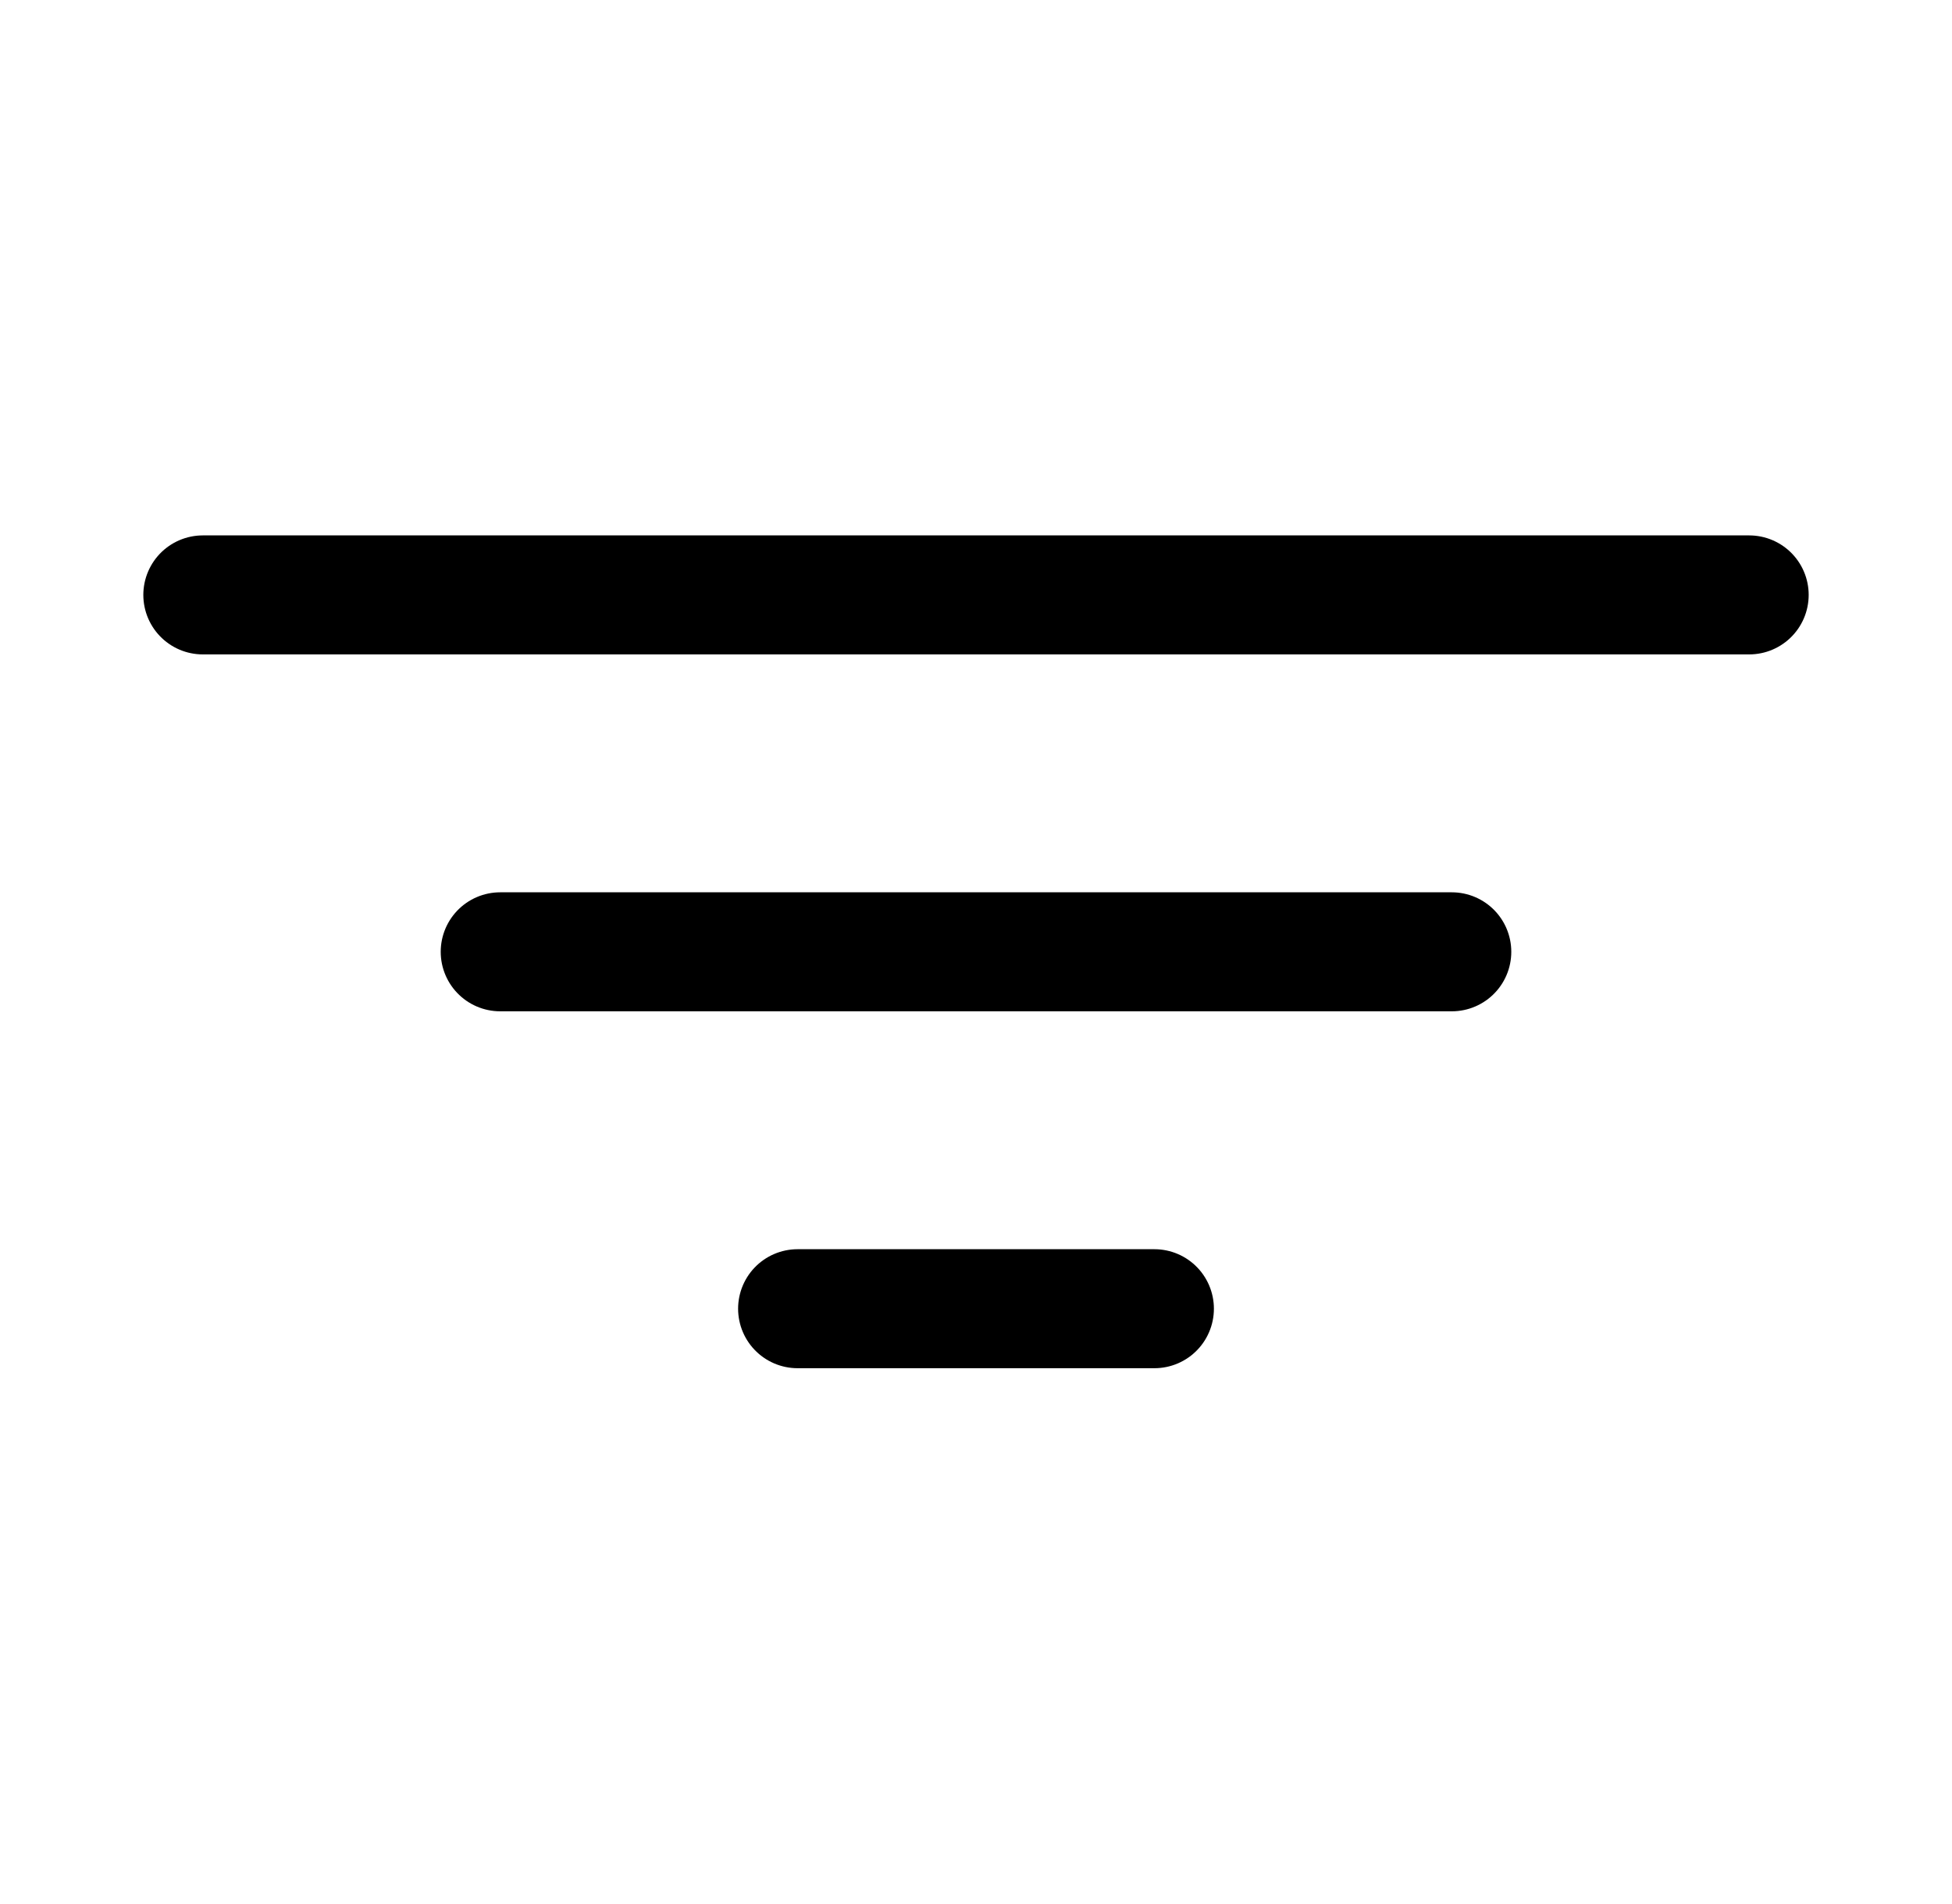 <svg width="40" height="39" viewBox="0 0 40 39" fill="none" xmlns="http://www.w3.org/2000/svg">
<path d="M10.25 19.5H29.75" stroke="black" stroke-width="2.438" stroke-linecap="round" stroke-linejoin="round"/>
<path d="M4.156 12.188H35.844" stroke="black" stroke-width="2.438" stroke-linecap="round" stroke-linejoin="round"/>
<path d="M16.344 26.812H23.656" stroke="black" stroke-width="2.438" stroke-linecap="round" stroke-linejoin="round"/>
</svg>
